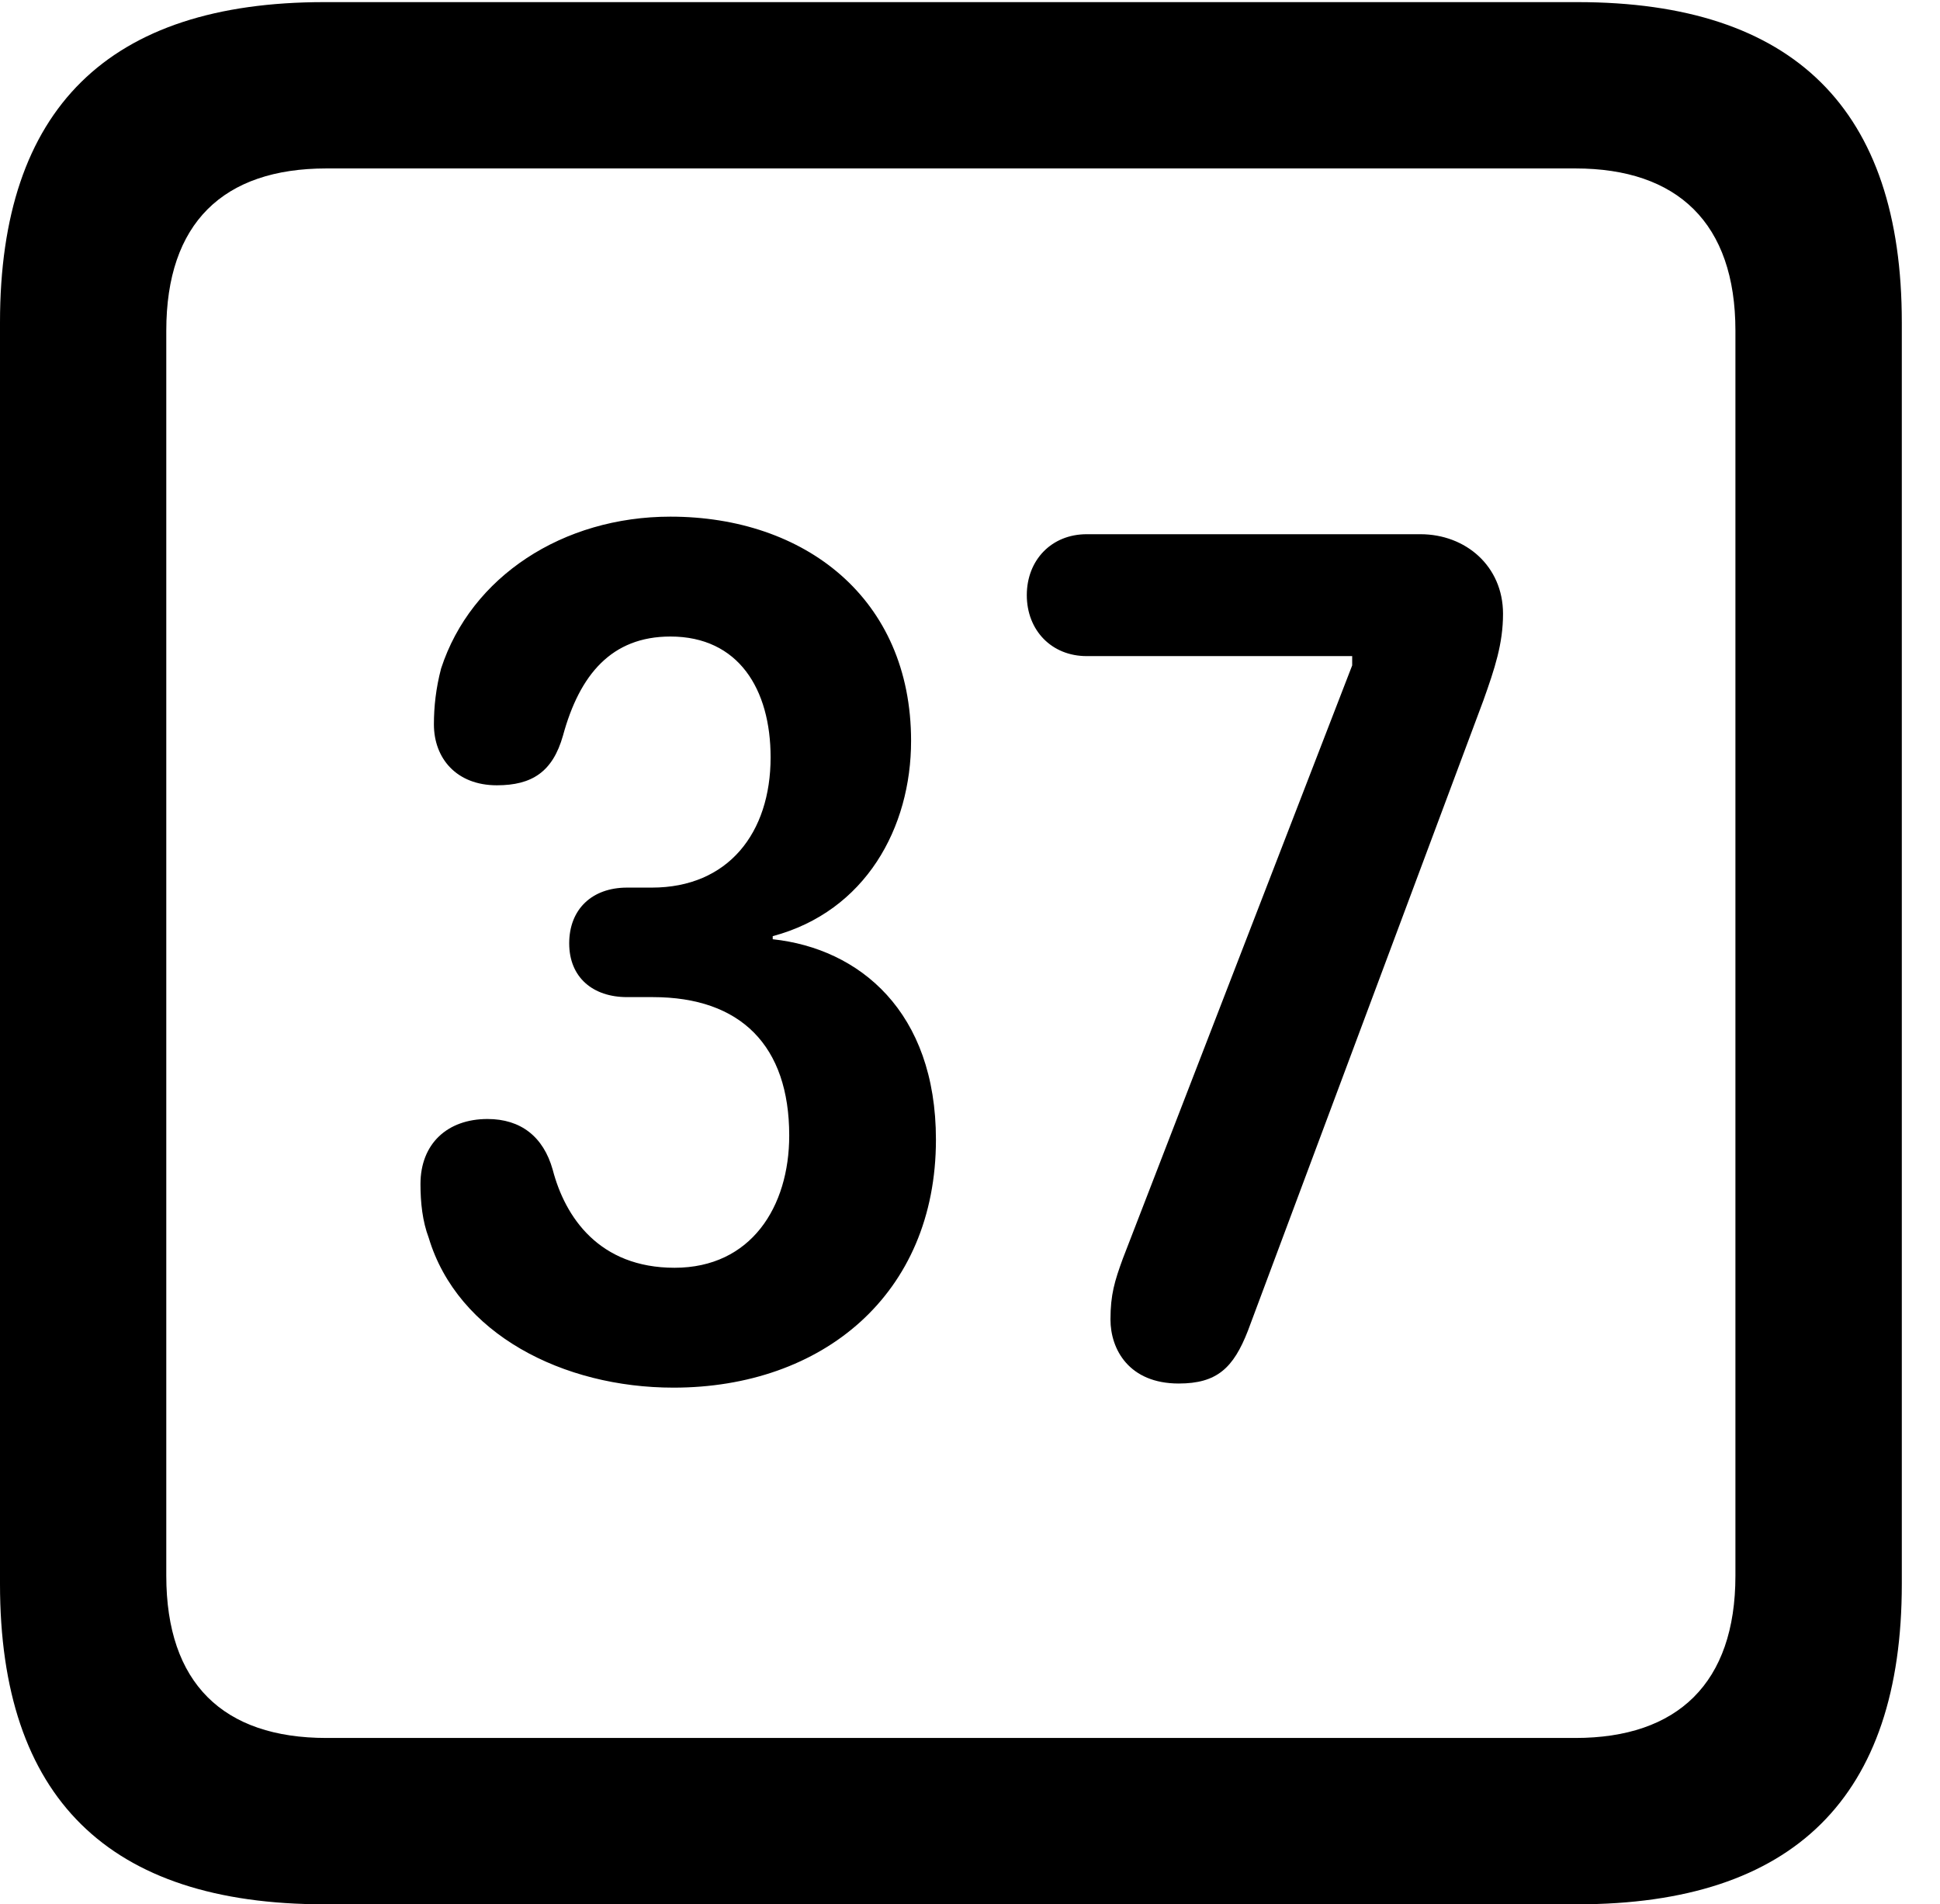 <svg version="1.1" xmlns="http://www.w3.org/2000/svg" xmlns:xlink="http://www.w3.org/1999/xlink" width="18.34" height="17.998" viewBox="0 0 18.34 17.998">
 <g>
  <rect height="17.998" opacity="0" width="18.34" x="0" y="0"/>
  <path d="M3.066 17.998L14.912 17.998C16.963 17.998 17.979 16.982 17.979 14.971L17.979 3.047C17.979 1.035 16.963 0.02 14.912 0.02L3.066 0.02C1.025 0.02 0 1.025 0 3.047L0 14.971C0 16.992 1.025 17.998 3.066 17.998ZM3.086 16.426C2.109 16.426 1.572 15.908 1.572 14.893L1.572 3.125C1.572 2.109 2.109 1.592 3.086 1.592L14.893 1.592C15.859 1.592 16.406 2.109 16.406 3.125L16.406 14.893C16.406 15.908 15.859 16.426 14.893 16.426Z" fill="currentColor"/>
  <path d="M6.367 13.115C7.773 13.115 8.848 12.236 8.848 10.771C8.848 9.561 8.125 8.965 7.305 8.877L7.305 8.848C8.184 8.613 8.613 7.822 8.613 7.002C8.613 5.654 7.607 4.883 6.338 4.883C5.322 4.883 4.453 5.449 4.17 6.318C4.121 6.504 4.102 6.68 4.102 6.846C4.102 7.168 4.316 7.422 4.697 7.422C5.029 7.422 5.225 7.295 5.322 6.953C5.479 6.377 5.781 6.016 6.338 6.016C6.982 6.016 7.285 6.514 7.285 7.158C7.285 7.871 6.885 8.389 6.162 8.389L5.928 8.389C5.596 8.389 5.381 8.594 5.381 8.916C5.381 9.238 5.605 9.424 5.928 9.424L6.172 9.424C7.002 9.424 7.461 9.883 7.461 10.732C7.461 11.406 7.1 11.982 6.377 11.982C5.664 11.982 5.342 11.504 5.225 11.055C5.137 10.742 4.922 10.576 4.609 10.576C4.229 10.576 3.975 10.81 3.975 11.191C3.975 11.367 3.994 11.543 4.053 11.699C4.326 12.607 5.322 13.115 6.367 13.115ZM11.143 13.076C11.504 13.076 11.66 12.93 11.797 12.578L14.023 6.621C14.131 6.318 14.209 6.084 14.209 5.801C14.209 5.352 13.857 5.049 13.428 5.049L10.273 5.049C9.941 5.049 9.707 5.293 9.707 5.625C9.707 5.957 9.941 6.201 10.273 6.201L12.783 6.201L12.783 6.289L10.615 11.895C10.537 12.109 10.498 12.236 10.498 12.471C10.498 12.754 10.674 13.076 11.143 13.076Z" fill="currentColor"/>
 </g>
</svg>

